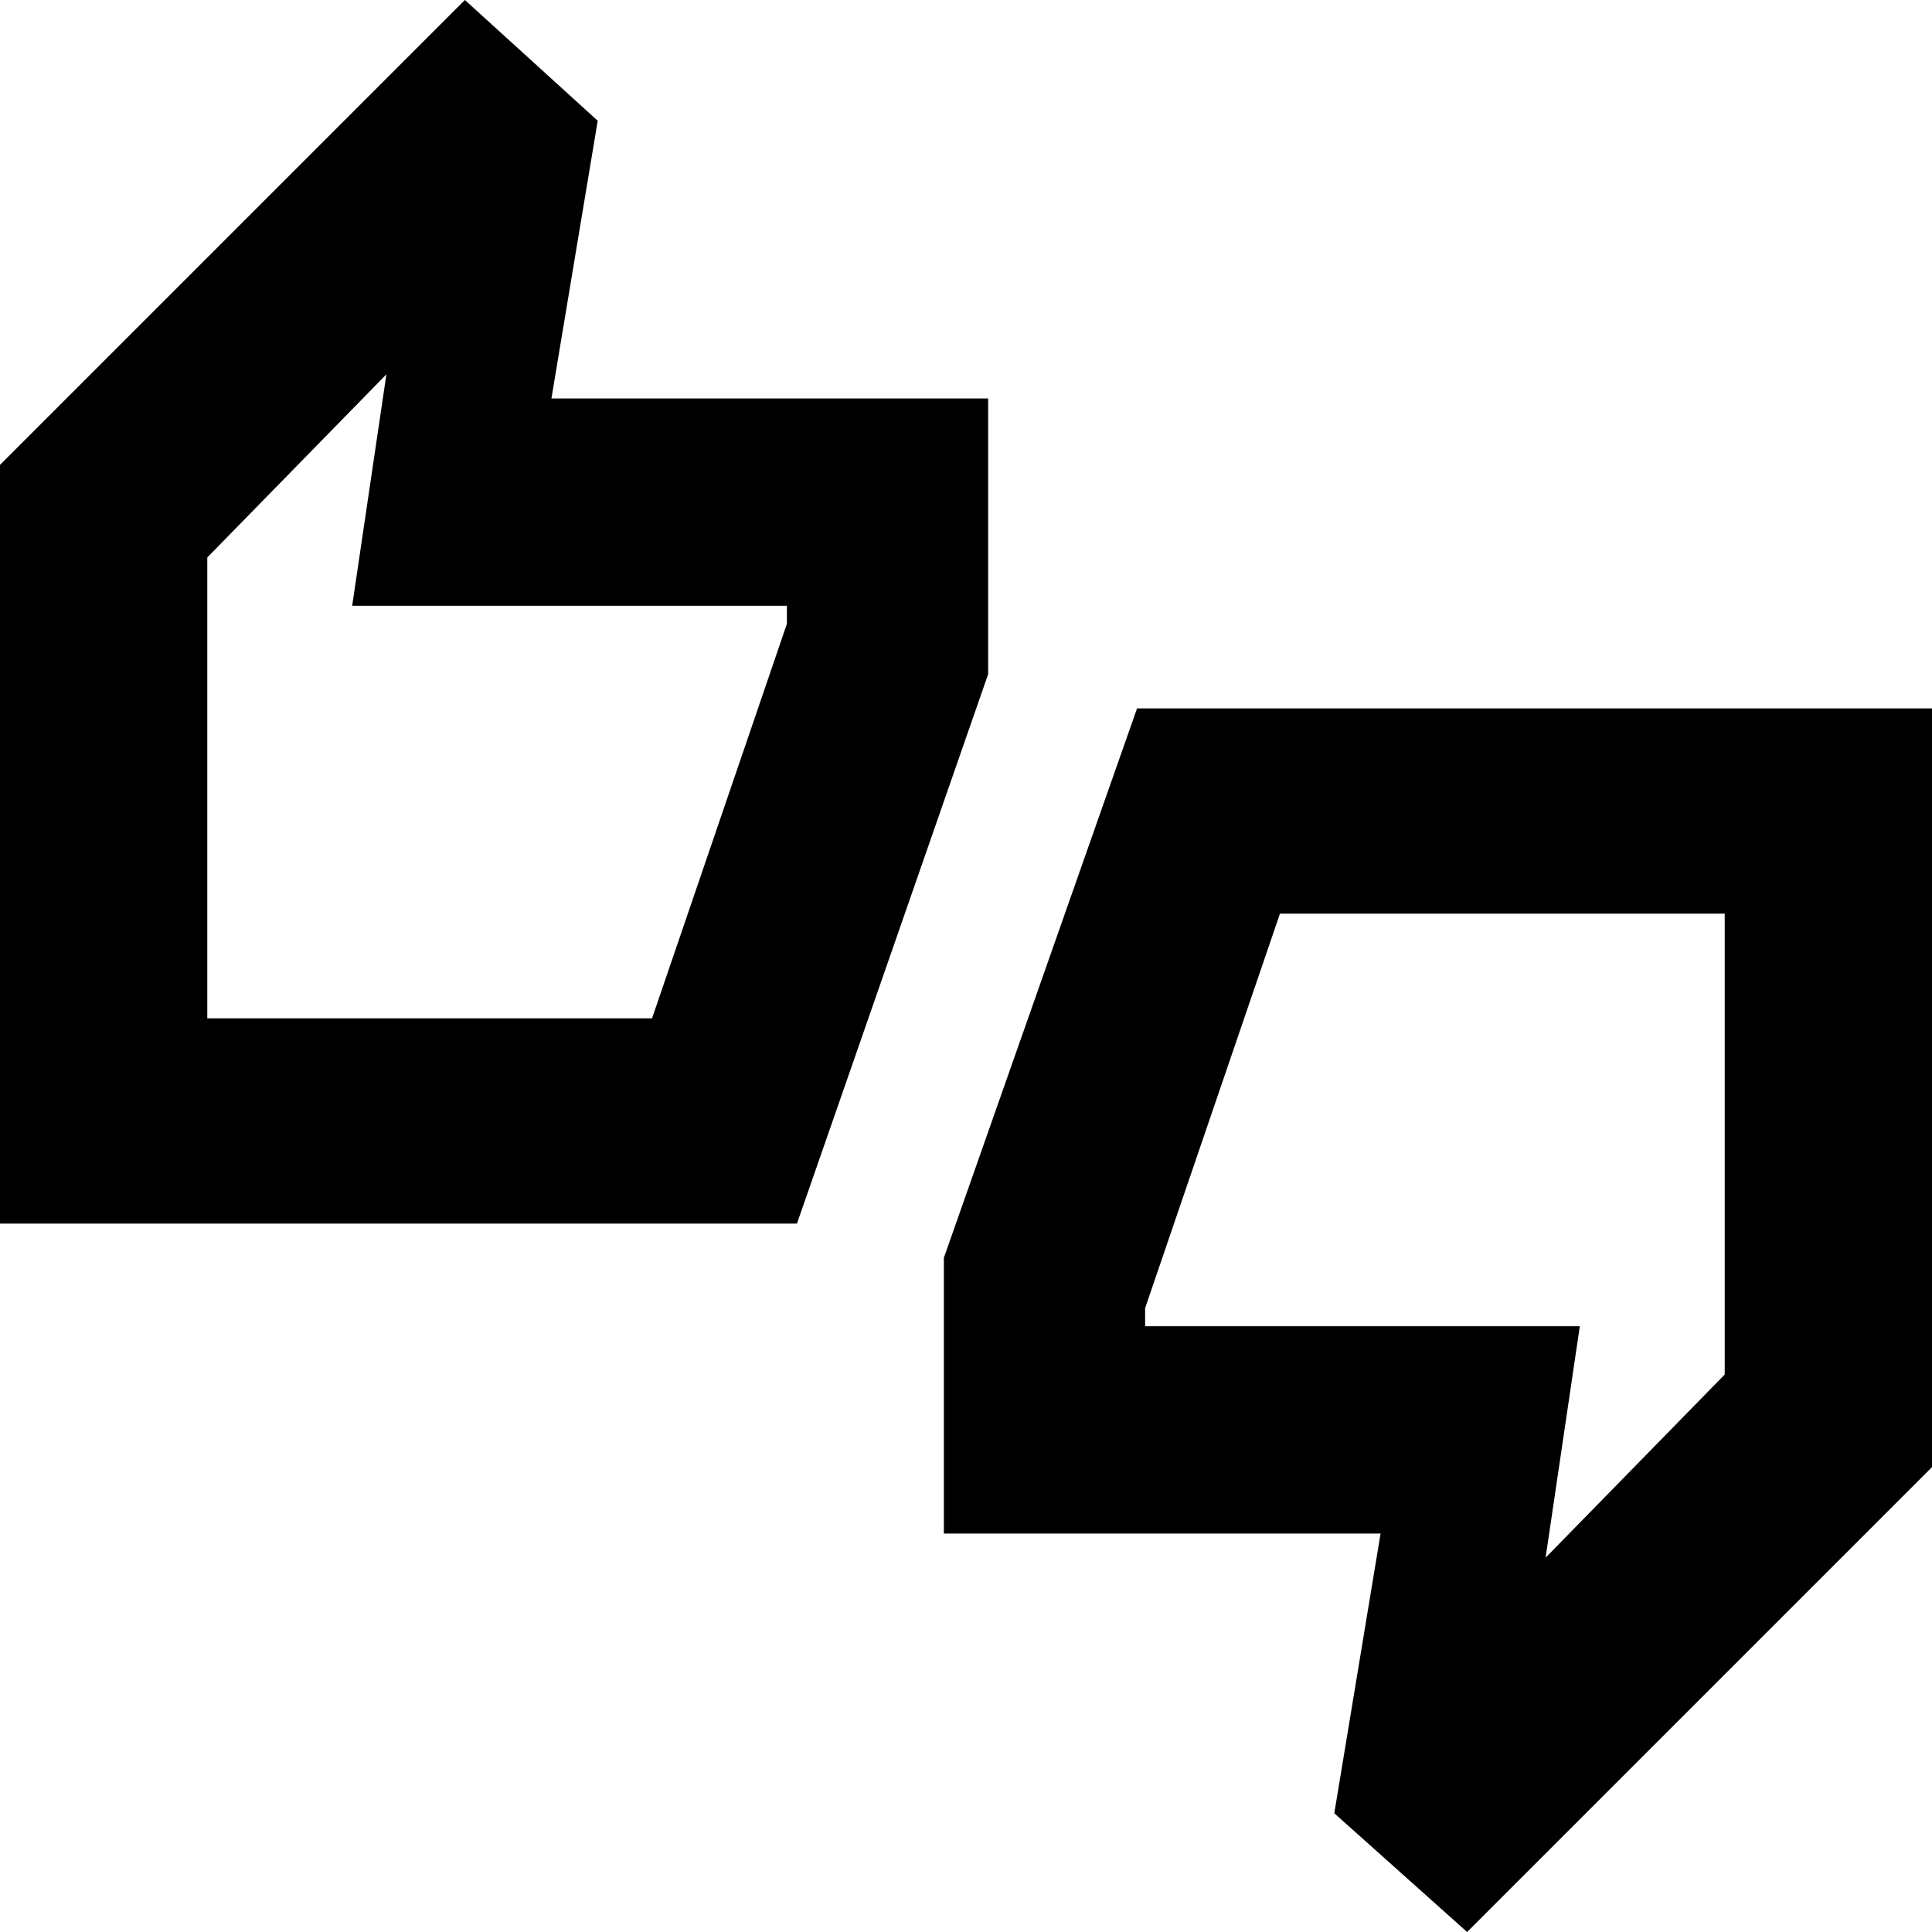 <svg xmlns="http://www.w3.org/2000/svg" height="20" viewBox="0 -960 960 960" width="20"><path d="M0-352v-377l231-231 66 60-23 138h217v137l-95 273H0Zm103-102h221l67-196v-9H175l17-115-89 91v229ZM729 0l-66-59 23-139H469v-137l96-273h395v377L729 0Zm39-186 89-91v-229H636l-67 196v9h216l-17 115ZM103-454v-229 48-5 186Zm754 177v-48 5-186 229Z"/></svg>